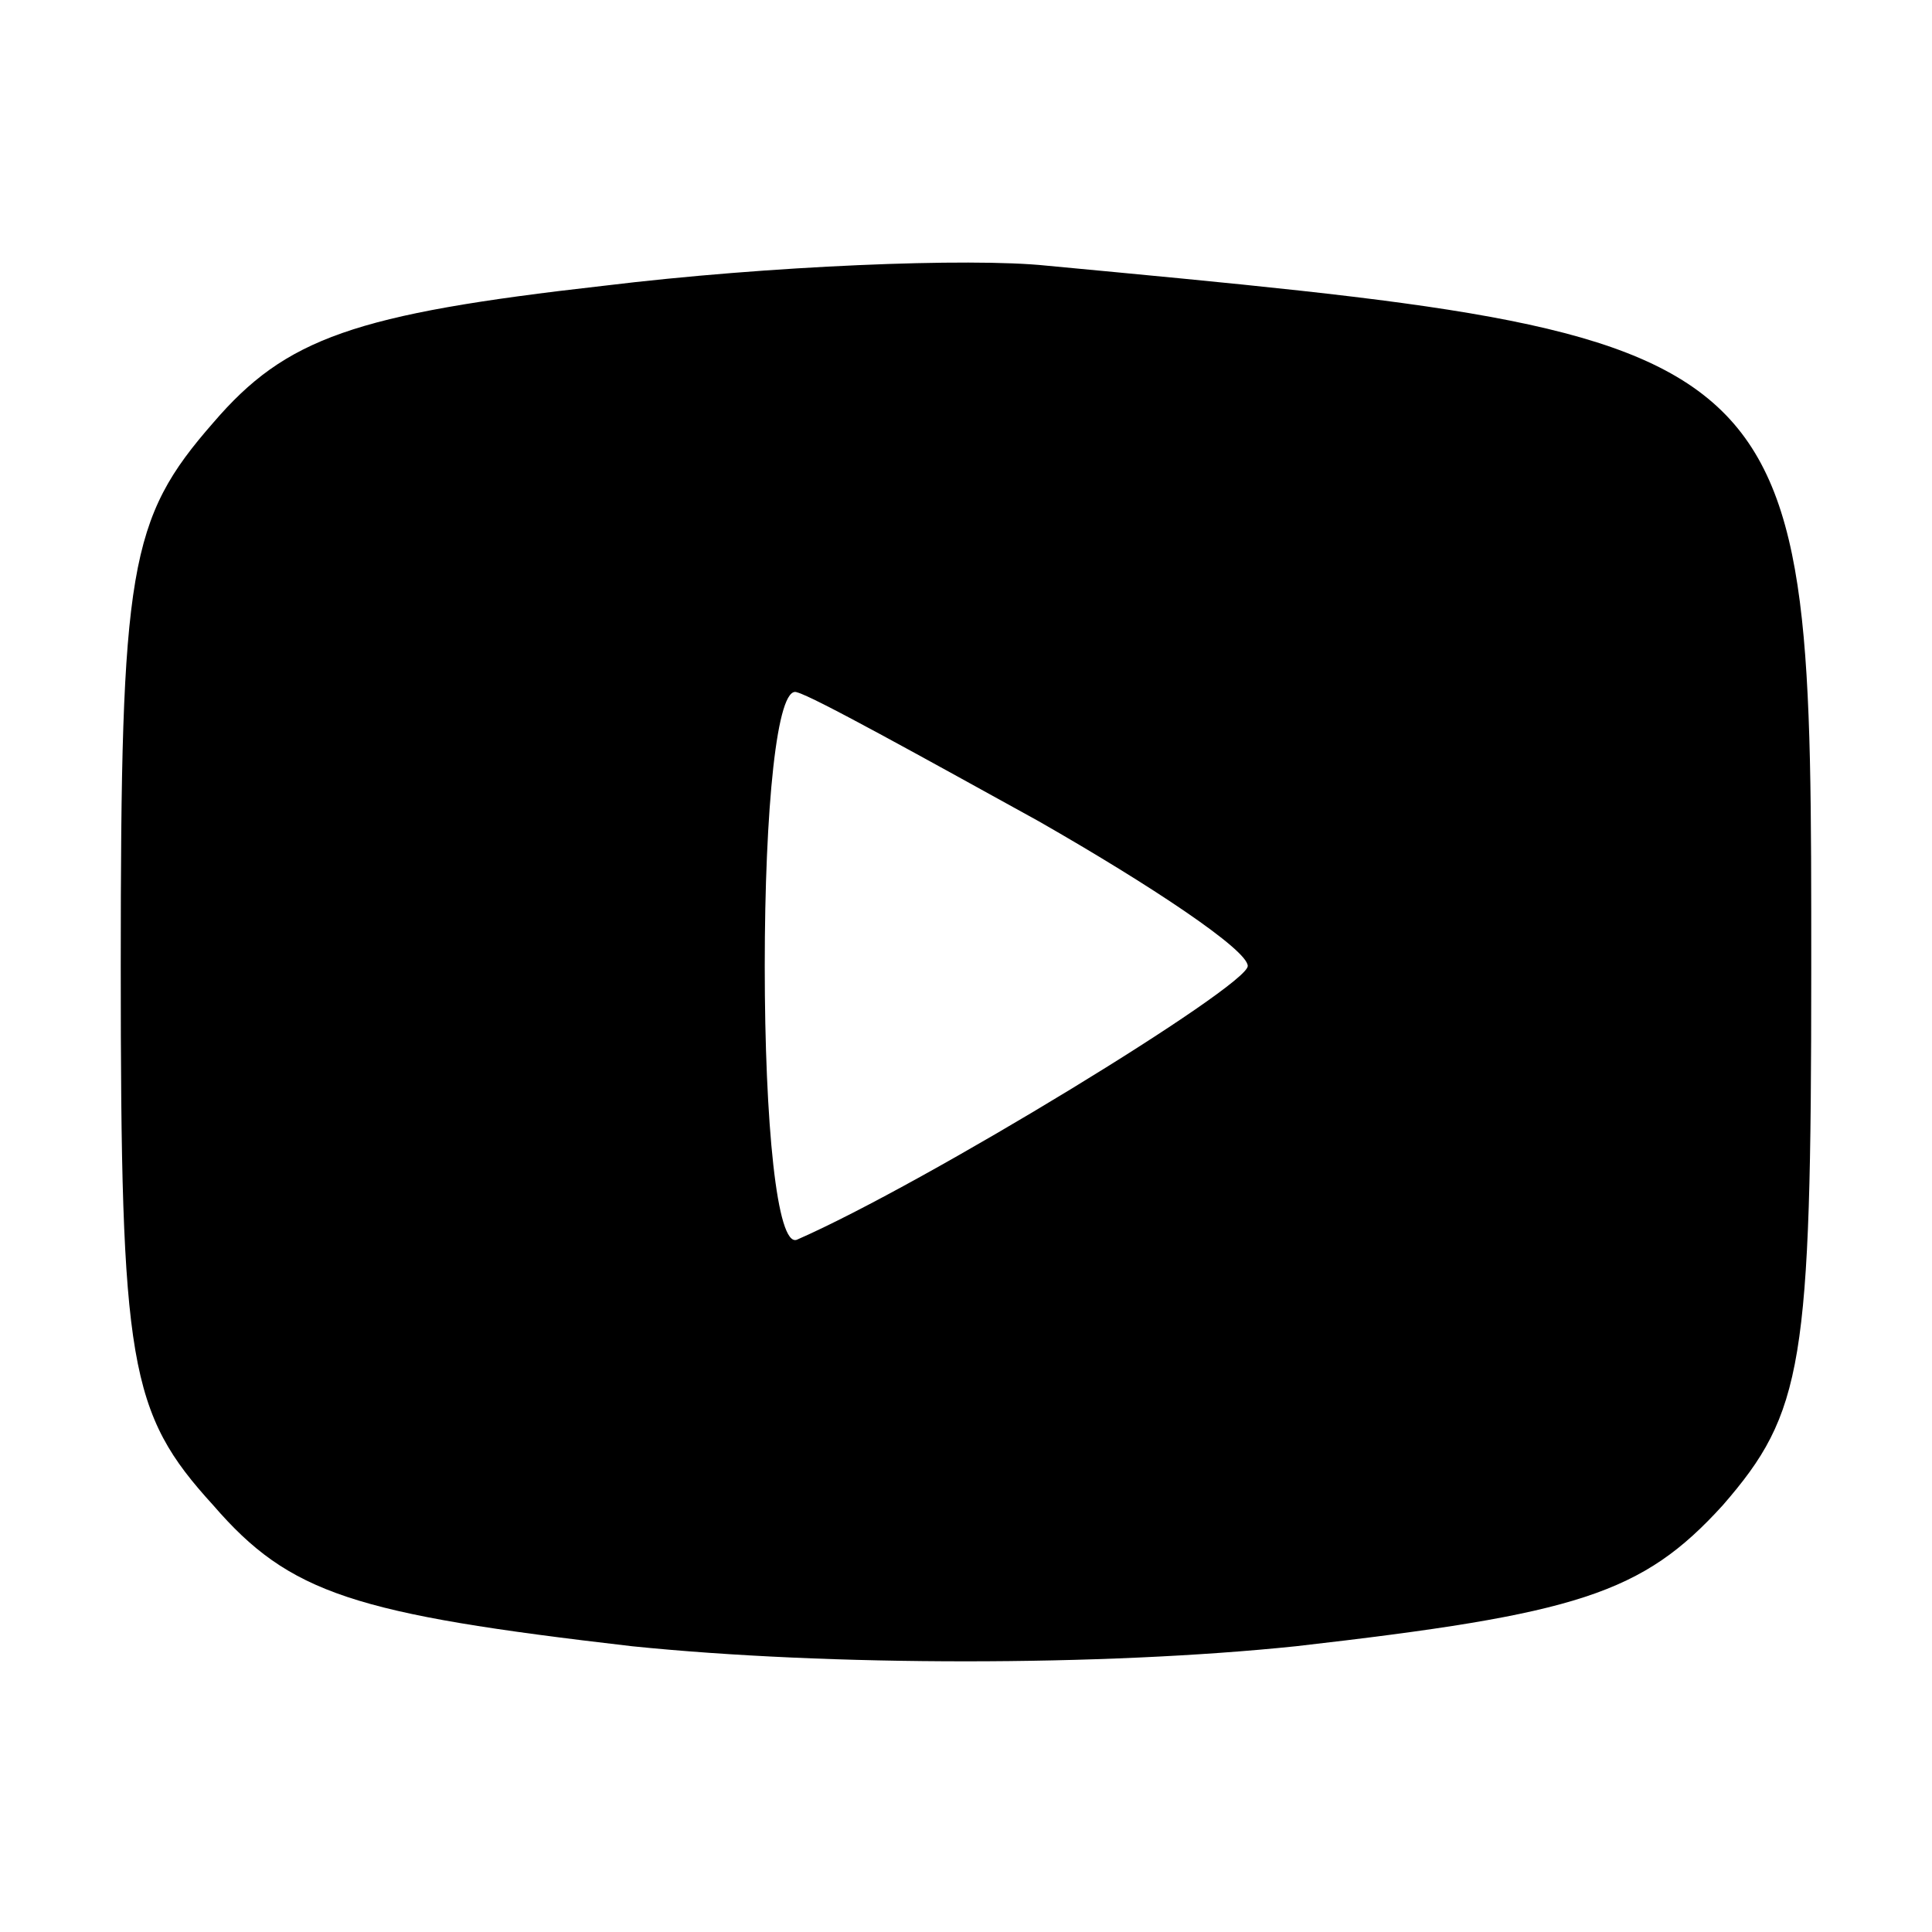 <?xml version="1.0" standalone="no"?>
<!DOCTYPE svg PUBLIC "-//W3C//DTD SVG 20010904//EN"
 "http://www.w3.org/TR/2001/REC-SVG-20010904/DTD/svg10.dtd">
<svg version="1.0" xmlns="http://www.w3.org/2000/svg"
 width="48pt" height="48pt" viewBox="0 0 48 48"
 preserveAspectRatio="xMidYMid meet">

<g transform="translate(0,48) scale(0.1,-0.1)"
fill="#000000" stroke="none">
<path d="M150 409 c-62 -7 -79 -13 -97 -34 -21 -24 -23 -36 -23 -135 0 -99 2
-111 23 -134 19 -22 35 -27 104 -35 49 -5 117 -5 165 0 70 8 86 13 106 35 20
23 22 35 22 133 0 158 1 157 -190 175 -19 2 -69 0 -110 -5z m108 -133 c28 -16
52 -32 52 -36 0 -5 -80 -54 -112 -68 -5 -2 -8 29 -8 68 0 39 3 70 8 68 4 -1
31 -16 60 -32z"/>
</g>
</svg>
